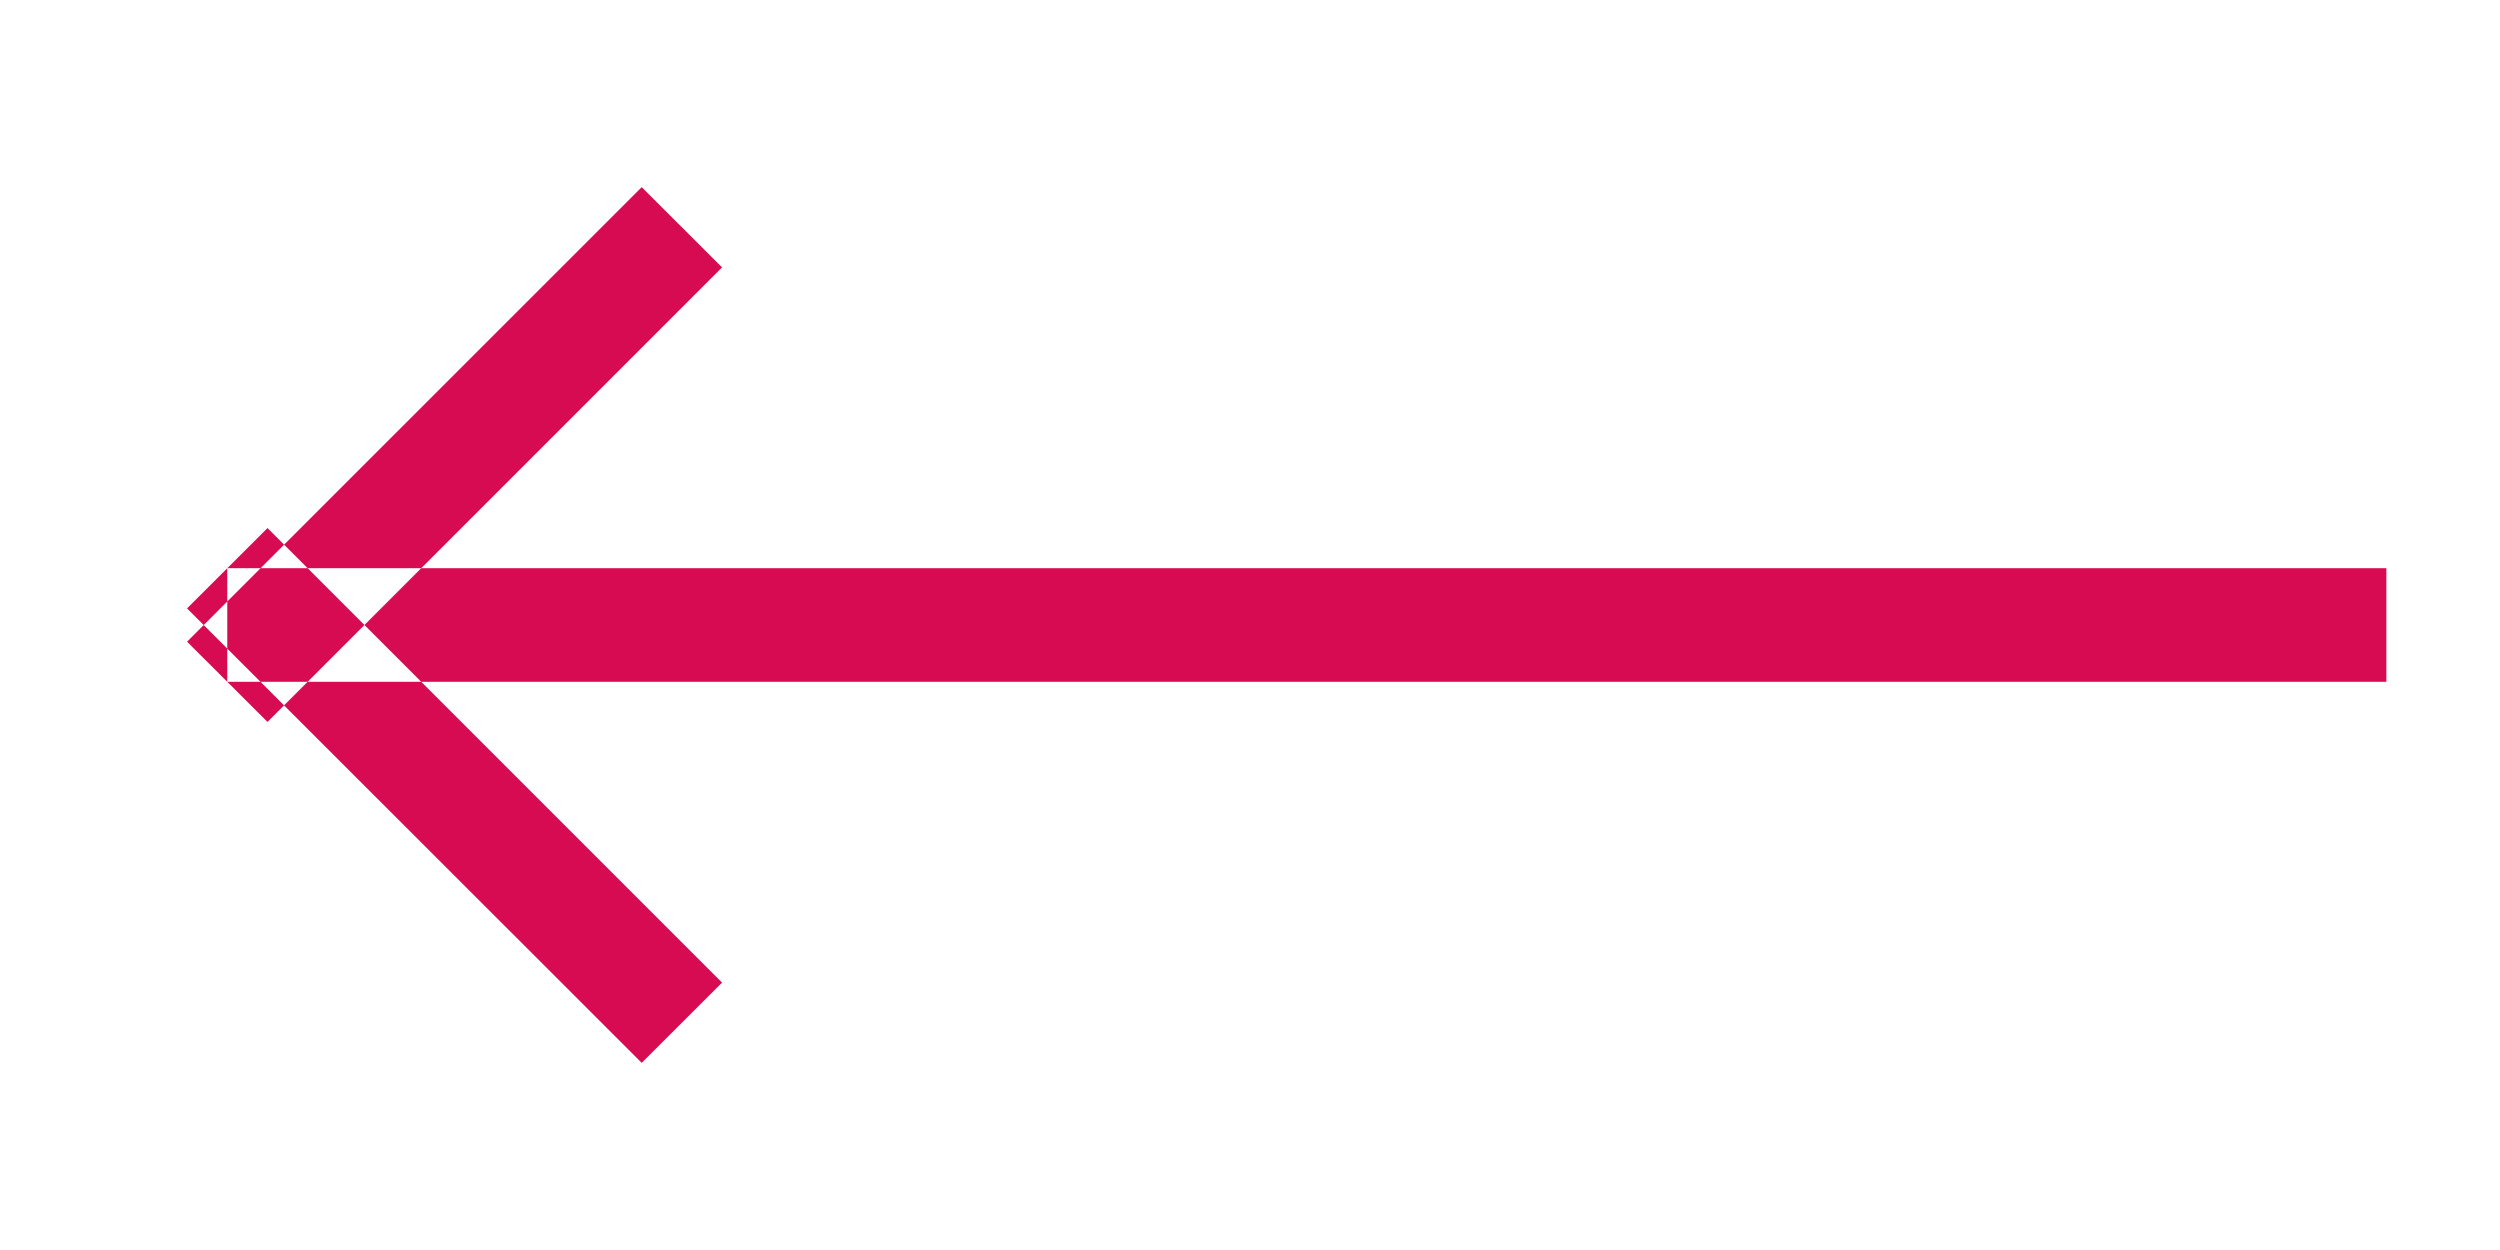 <svg xmlns="http://www.w3.org/2000/svg"
 xmlns:xlink="http://www.w3.org/1999/xlink"
 width="22px" height="11px"  viewBox="0 0 22 11">
<path fill-rule="evenodd"  fill="#d60b51"
 d="M21,5 C21,5 21,6 21,6 C21,6 2,6 2,6 C2,6 2,5 2,5 C2,5 21,5 21,5 ZM1.646,5.354 C1.646,5.354 2.354,4.647 2.354,4.647 C2.354,4.647 6.354,8.647 6.354,8.647 C6.354,8.647 5.647,9.353 5.647,9.353 C5.647,9.353 1.646,5.354 1.646,5.354 ZM6.354,2.353 C6.354,2.353 5.647,1.647 5.647,1.647 C5.647,1.647 1.646,5.647 1.646,5.647 C1.646,5.647 2.354,6.353 2.354,6.353 C2.354,6.353 6.354,2.353 6.354,2.353 Z"/>
</svg>